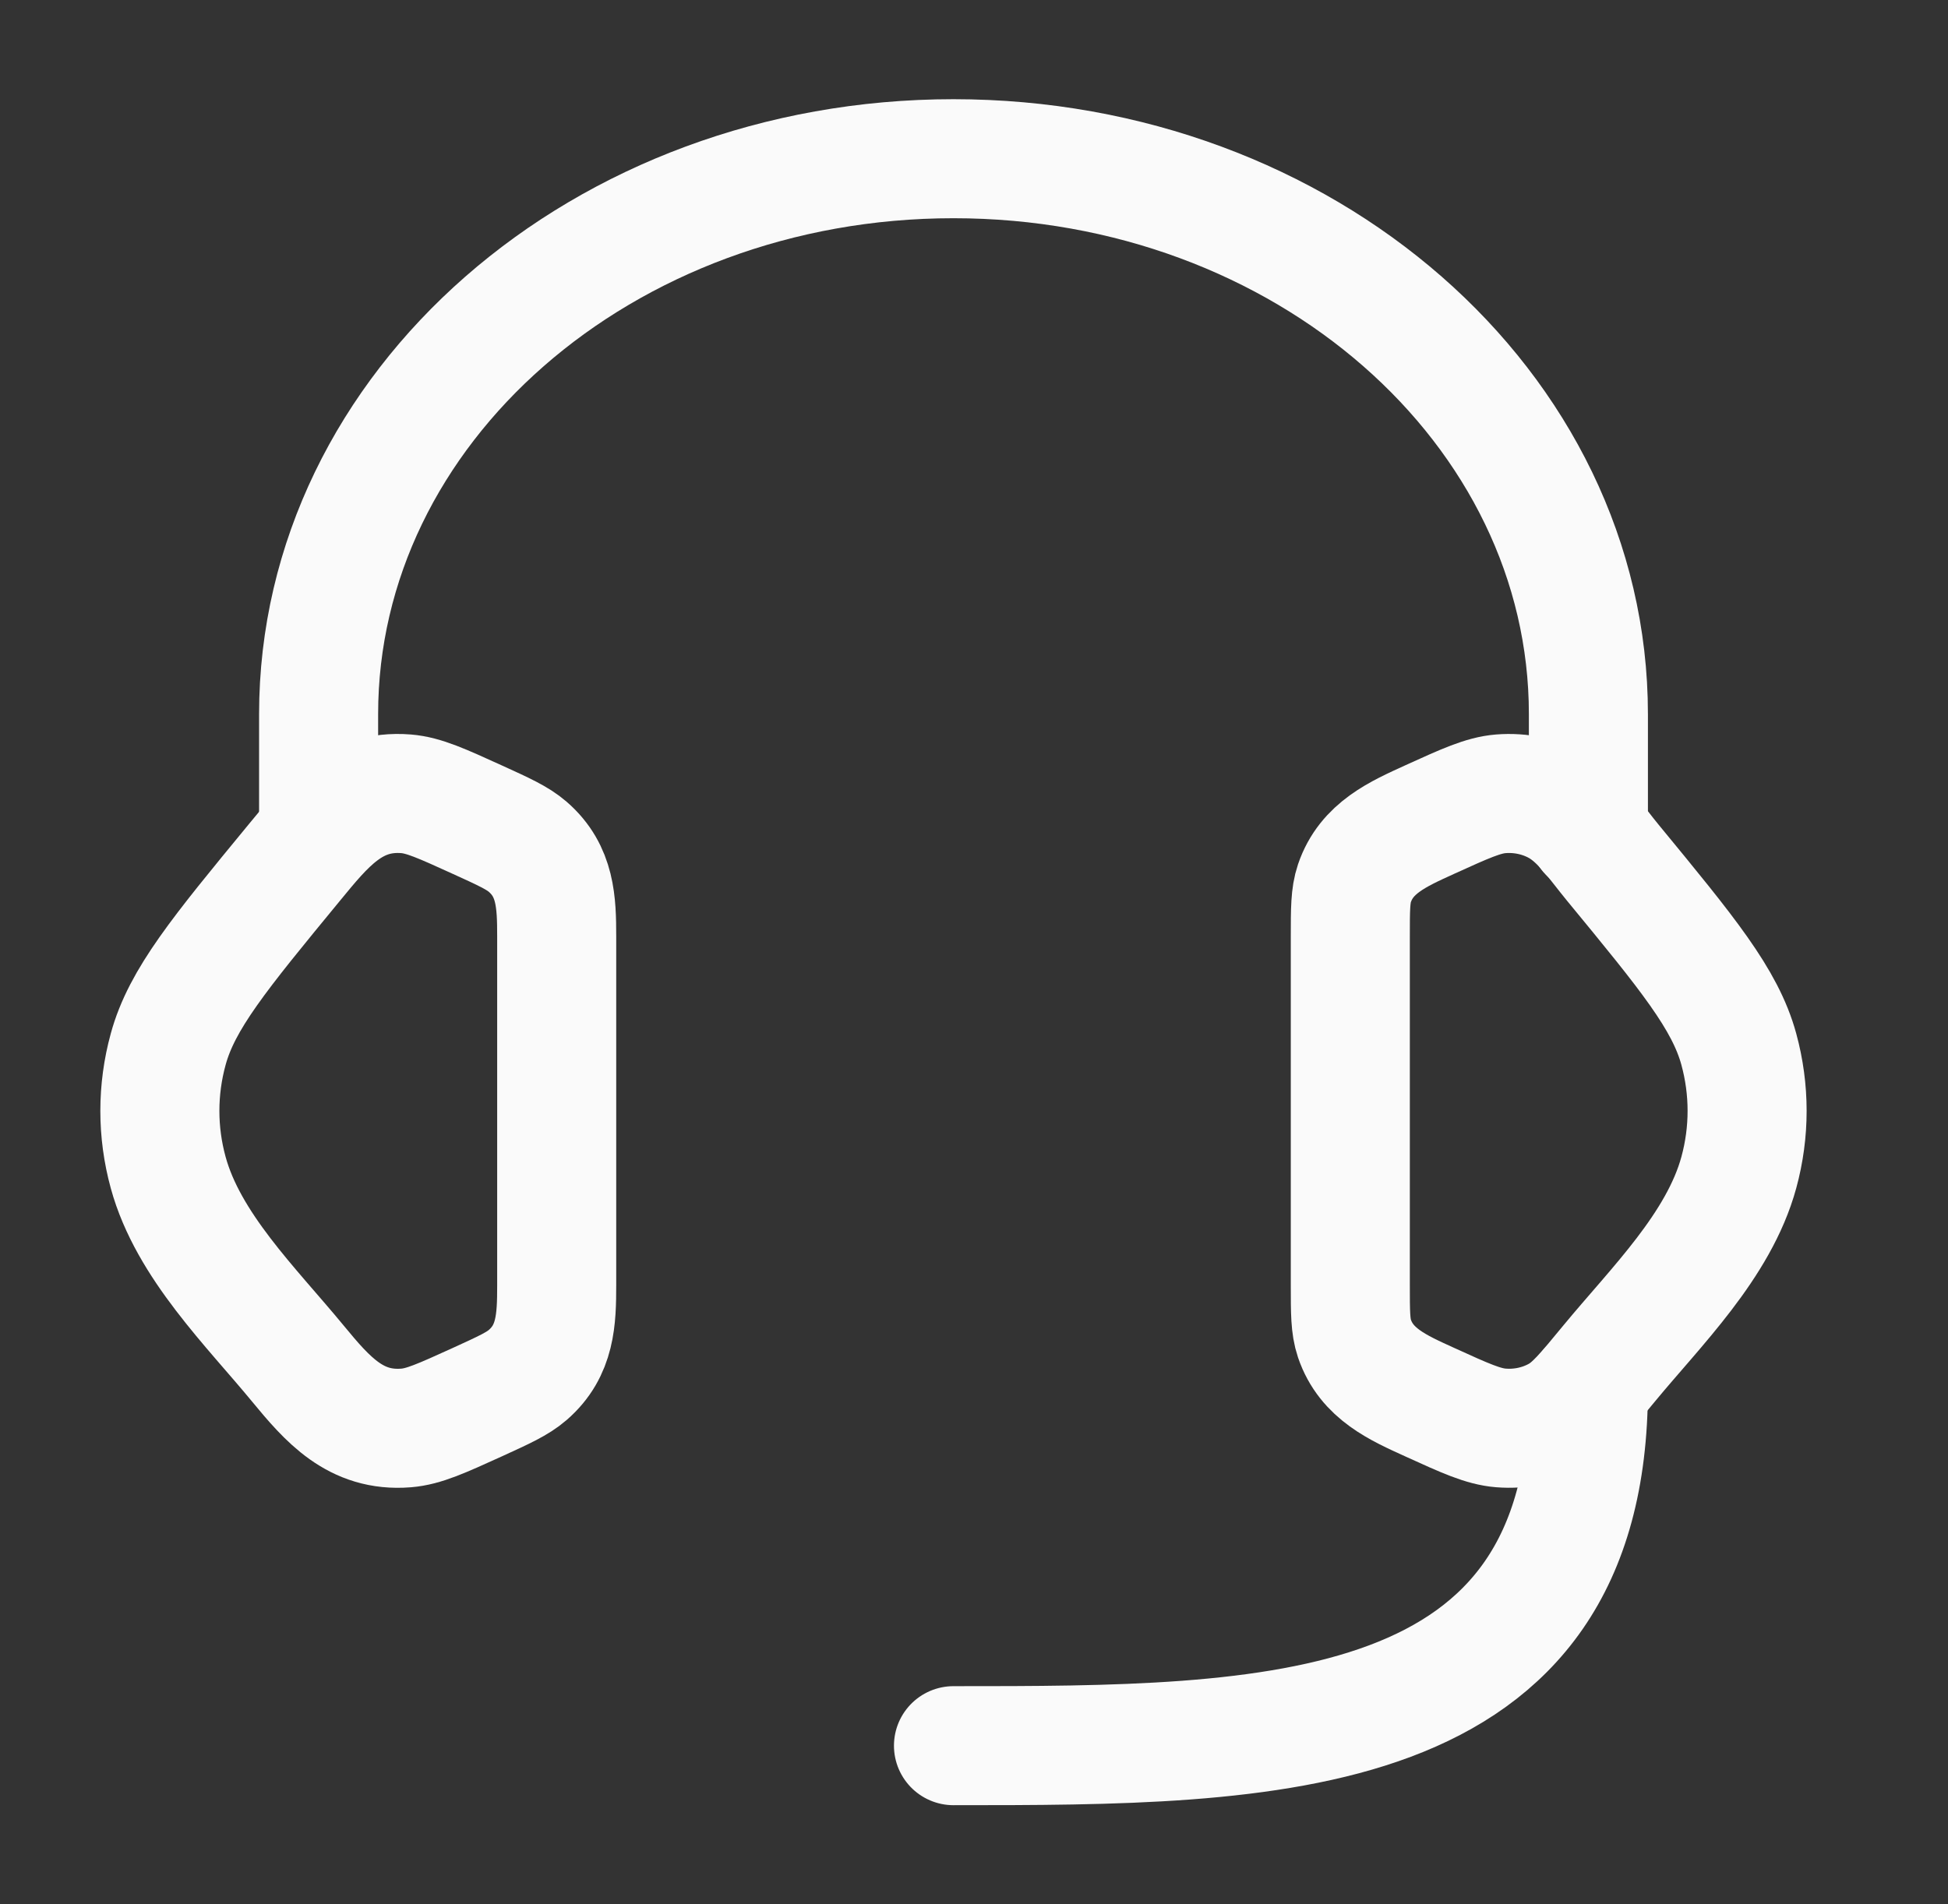 <svg width="45" height="44" viewBox="0 0 45 44" fill="none" xmlns="http://www.w3.org/2000/svg">
<rect x="0" y="0" width="45" height="44" fill="#333333" stroke="none"/>
<path d="M31.193 21.642C31.193 21.008 31.193 20.691 31.288 20.409C31.566 19.588 32.296 19.27 33.028 18.936C33.851 18.562 34.263 18.374 34.67 18.341C35.133 18.304 35.597 18.404 35.993 18.625C36.517 18.92 36.883 19.479 37.258 19.934C38.987 22.035 39.852 23.085 40.168 24.243C40.423 25.178 40.423 26.156 40.168 27.09C39.707 28.78 38.249 30.196 37.169 31.507C36.617 32.177 36.341 32.513 35.993 32.708C35.597 32.93 35.133 33.03 34.67 32.992C34.263 32.959 33.851 32.772 33.028 32.397C32.296 32.064 31.566 31.745 31.288 30.925C31.193 30.642 31.193 30.326 31.193 29.692V21.642Z" stroke="#FAFAFA" stroke-width="2.75"/>
<path d="M12.86 21.642C12.86 20.844 12.837 20.127 12.192 19.566C11.957 19.362 11.646 19.22 11.024 18.937C10.201 18.562 9.79 18.375 9.382 18.341C8.159 18.242 7.501 19.077 6.795 19.934C5.066 22.035 4.201 23.085 3.885 24.244C3.629 25.178 3.629 26.156 3.885 27.09C4.346 28.78 5.804 30.196 6.883 31.507C7.564 32.333 8.214 33.087 9.382 32.993C9.79 32.96 10.201 32.772 11.024 32.398C11.646 32.114 11.957 31.972 12.192 31.768C12.837 31.207 12.86 30.49 12.86 29.692V21.642Z" stroke="#FAFAFA" stroke-width="2.75"/>
<path d="M36.693 19.25V16.5C36.693 9.412 30.127 3.667 22.026 3.667C13.926 3.667 7.36 9.412 7.36 16.5V19.25" stroke="#FAFAFA" stroke-width="2.75" stroke-linecap="round" stroke-linejoin="round"/>
<path d="M36.693 32.084C36.693 40.334 29.36 40.334 22.026 40.334" stroke="#FAFAFA" stroke-width="2.75" stroke-linecap="round" stroke-linejoin="round"/>
</svg>
